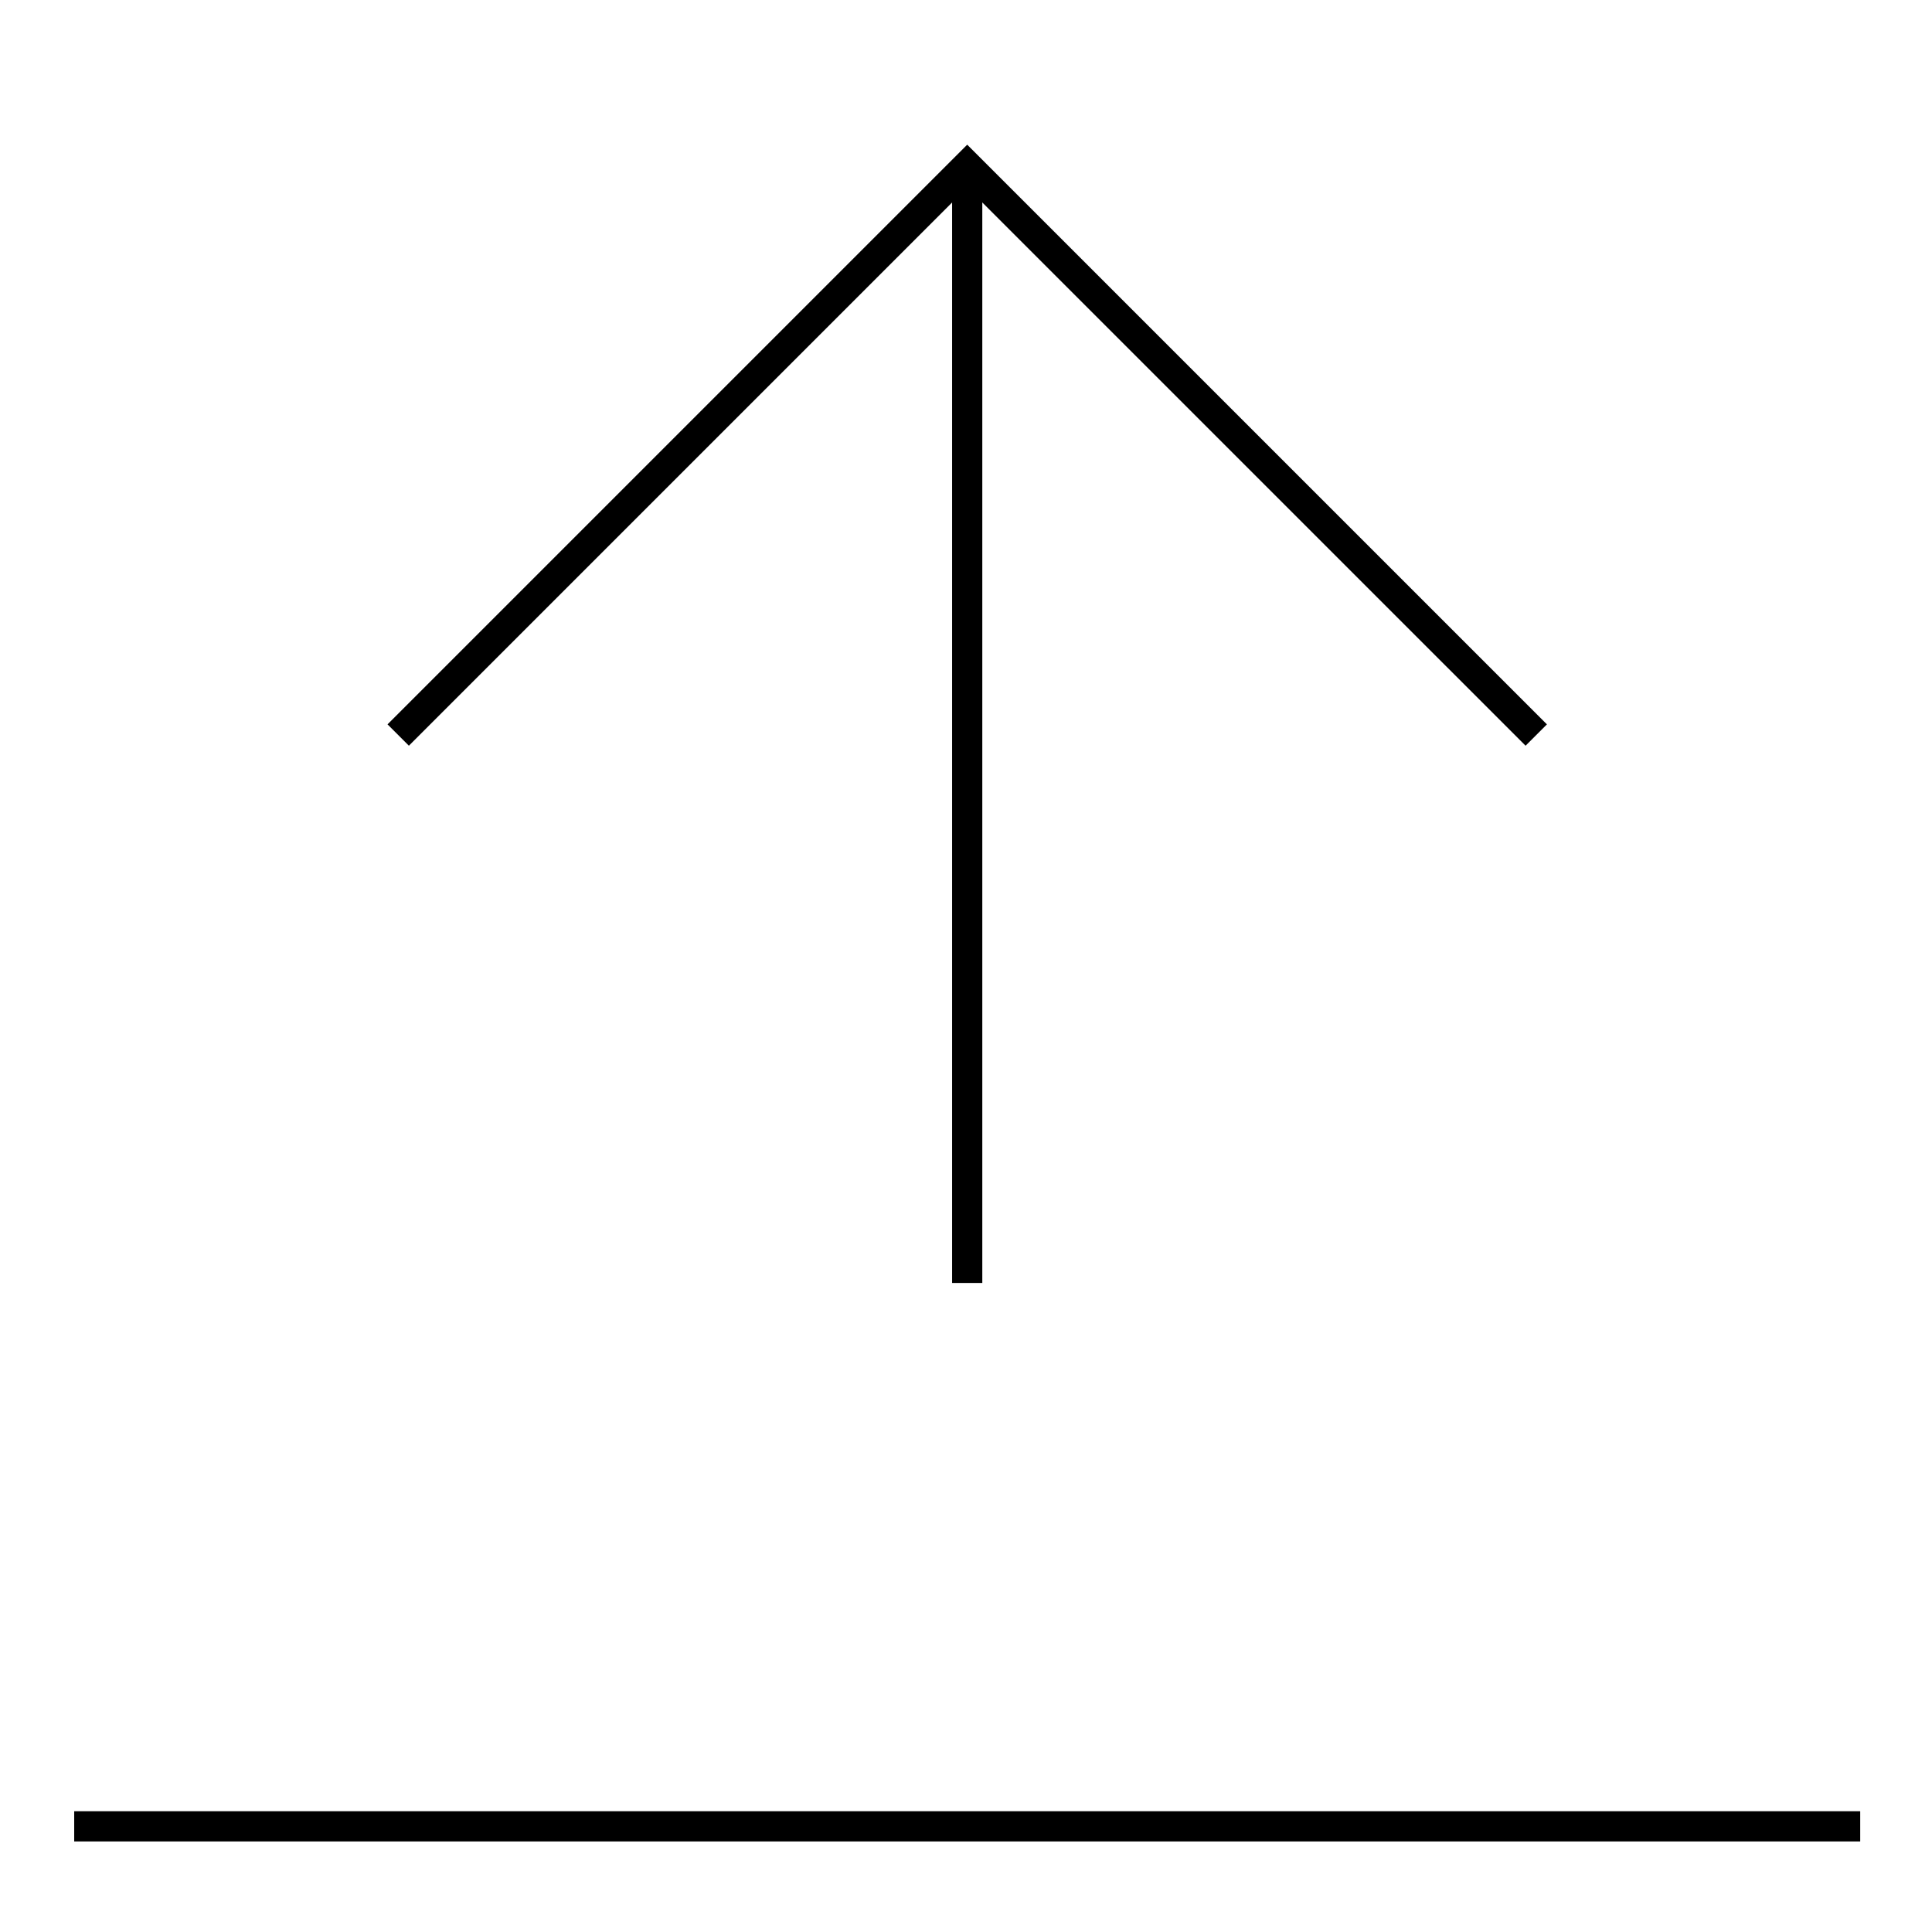 <?xml version="1.0" encoding="utf-8"?>
<!-- Generator: Adobe Illustrator 16.0.4, SVG Export Plug-In . SVG Version: 6.00 Build 0)  -->
<!DOCTYPE svg PUBLIC "-//W3C//DTD SVG 1.1//EN" "http://www.w3.org/Graphics/SVG/1.1/DTD/svg11.dtd">
<svg version="1.1" id="Layer_1" xmlns="http://www.w3.org/2000/svg" xmlns:xlink="http://www.w3.org/1999/xlink" x="0px" y="0px"
	 width="64px" height="64px" viewBox="0 0 64 64" enable-background="new 0 0 64 64" xml:space="preserve">
<title>arrow-book</title>
<desc>Created with Sketch.</desc>
<path id="line3" fill="none" stroke="#000000" d="M2.458,60.5h59.164"/>
<g id="evo-icon">
	<g id="arrow-book">
		<path id="line1_1_" fill="none" stroke="#000000" d="M32.04,42.5v-37"/>
		<polyline id="line2_1_" fill="none" stroke="#000000" points="13.191,24.349 32.04,5.5 50.89,24.349 		"/>
	</g>
</g>
</svg>
